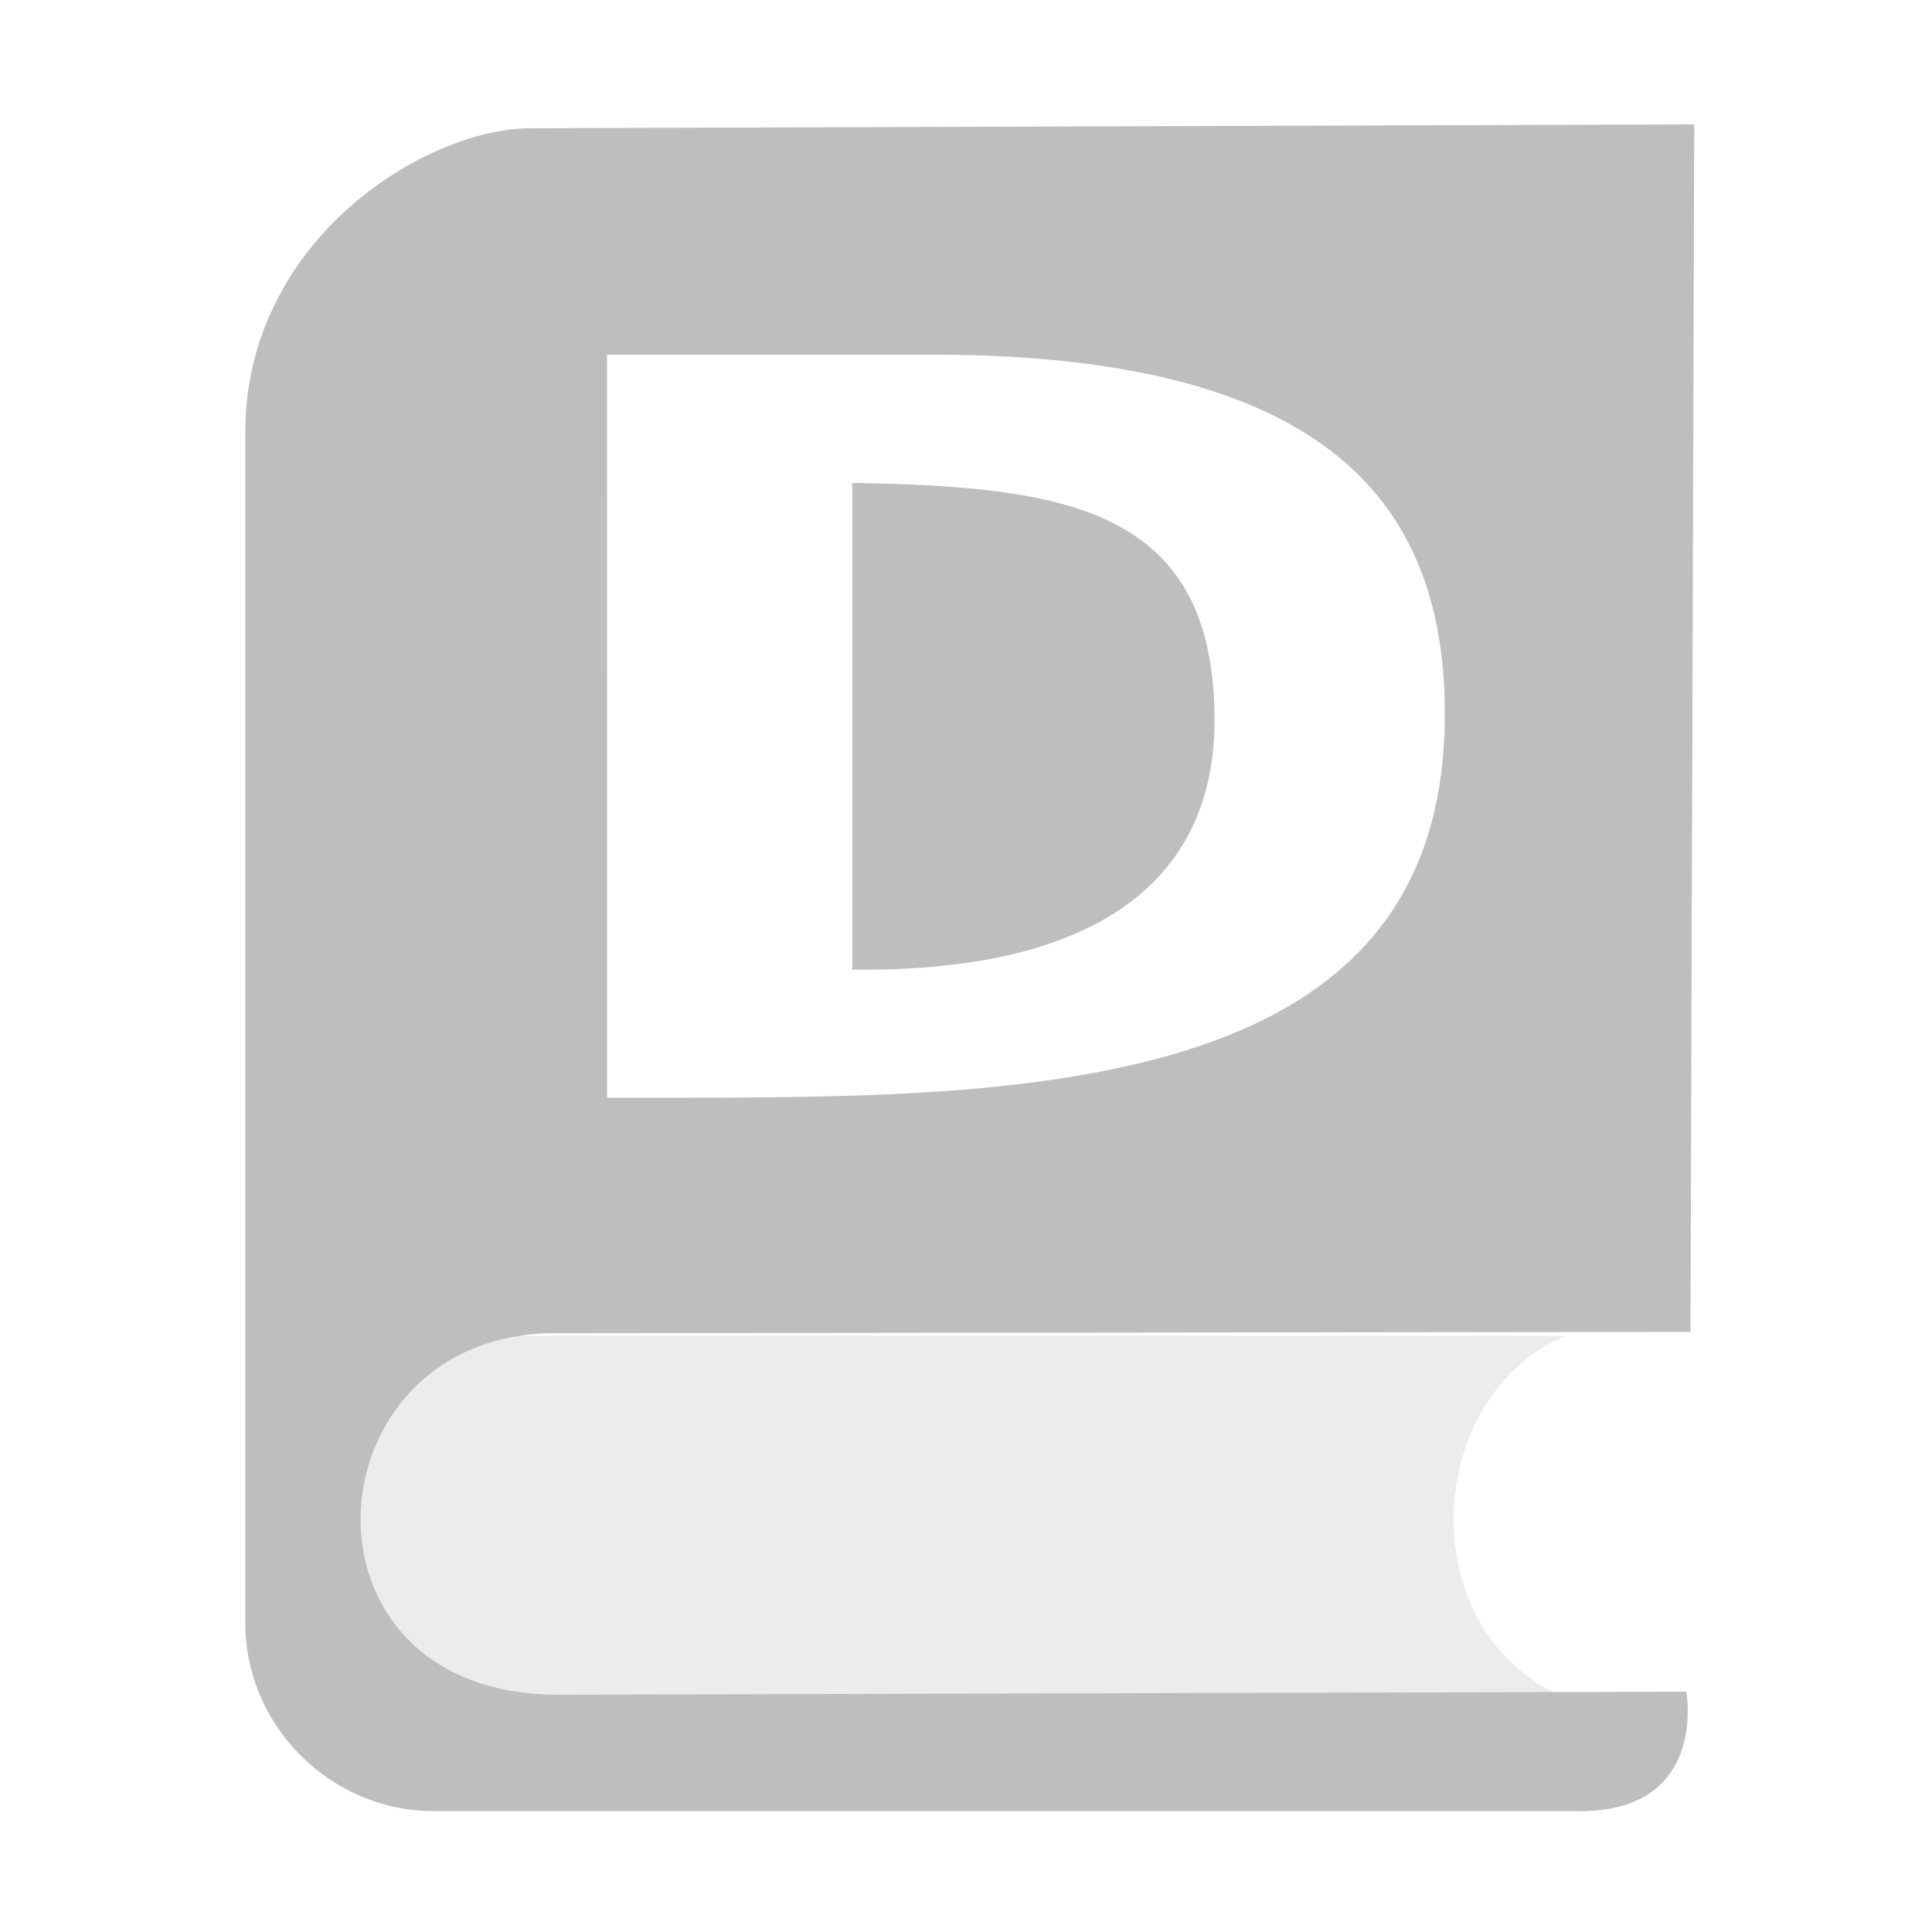 <?xml version="1.0" encoding="UTF-8" standalone="no"?>
<!-- Created with Inkscape (http://www.inkscape.org/) -->

<svg
   xmlns:dc="http://purl.org/dc/elements/1.1/"
   xmlns:cc="http://creativecommons.org/ns#"
   xmlns:rdf="http://www.w3.org/1999/02/22-rdf-syntax-ns#"
   xmlns:svg="http://www.w3.org/2000/svg"
   xmlns="http://www.w3.org/2000/svg"
   xmlns:sodipodi="http://sodipodi.sourceforge.net/DTD/sodipodi-0.dtd"
   xmlns:inkscape="http://www.inkscape.org/namespaces/inkscape"
   version="1.1"
   width="16"
   height="16"
   id="svg7384"
   inkscape:version="0.48.2 r9819"
   sodipodi:docname="devhelp-symbolic.svg">
  <sodipodi:namedview
     pagecolor="#555753"
     bordercolor="#666666"
     borderopacity="1"
     objecttolerance="10"
     gridtolerance="10"
     guidetolerance="10"
     inkscape:pageopacity="1"
     inkscape:pageshadow="2"
     inkscape:window-width="1725"
     inkscape:window-height="1271"
     id="namedview88"
     showgrid="false"
     inkscape:zoom="1"
     inkscape:cx="-24.63188"
     inkscape:cy="-54.094956"
     inkscape:window-x="2090"
     inkscape:window-y="118"
     inkscape:window-maximized="0"
     inkscape:current-layer="layer9"
     showborder="false"
     inkscape:snap-nodes="true"
     inkscape:snap-bbox="false"
     inkscape:bbox-paths="true"
     showguides="true"
     inkscape:guide-bbox="true"
     inkscape:snap-to-guides="true"
     inkscape:snap-grids="true"
     inkscape:snap-global="true"
     inkscape:object-nodes="false"
     inkscape:snap-bbox-midpoints="false"
     inkscape:object-paths="false"
     inkscape:snap-others="false">
    <inkscape:grid
       type="xygrid"
       id="grid4866"
       empspacing="2"
       visible="true"
       enabled="true"
       snapvisiblegridlinesonly="true"
       spacingx="1px"
       spacingy="1px" />
  </sodipodi:namedview>
  <title
     id="title9167">Gnome Symbolic Icon Theme</title>
  <defs
     id="defs7386" />
  <g
     inkscape:groupmode="layer"
     id="layer9"
     inkscape:label="apps"
     style="display:inline"
     transform="translate(-83,-175)">
    <rect
       y="175"
       x="83"
       height="16"
       width="16"
       id="rect3963"
       style="opacity:0.515;color:#bebebe;fill:none;stroke:none;stroke-width:3;marker:none;visibility:visible;display:inline;overflow:visible;enable-background:accumulate" />
    <path
       sodipodi:nodetypes="ssssccssccscsssccccsc"
       inkscape:connector-curvature="0"
       id="rect3993"
       d="m 87.389,176.062 c -0.857,0.003 -2.358,0.914 -2.358,2.522 l 0,9.853 c 0,0.857 0.706,1.562 1.562,1.562 l 9.438,0 c 1.125,0.031 0.934,-0.989 0.934,-0.989 l -9.336,0.025 c -2.283,0.006 -2.084,-2.991 -0.037,-2.994 l 9.408,-0.011 0.031,-10 z m 0.638,1.875 2.688,0 c 3.317,0 4.271,1.263 4.25,3.031 -0.03,2.468 -2.191,3.012 -4.814,3.103 -0.622,0.022 -1.506,0.021 -2.123,0.021 z m 2.031,1.062 0,4.031 c 1.943,0.023 2.998,-0.683 3,-2.062 0.003,-1.768 -1.241,-1.938 -3,-1.969 z"
       style="color:#000000;fill:#bebebe;fill-opacity:1;stroke:none;stroke-width:1;marker:none;visibility:visible;display:inline;overflow:visible;enable-background:new" />
    <g
       id="text3998"
       style="font-size:40px;font-style:normal;font-variant:normal;font-weight:bold;font-stretch:normal;text-align:start;line-height:125%;letter-spacing:0px;word-spacing:0px;writing-mode:lr-tb;text-anchor:start;fill:#000000;fill-opacity:1;stroke:none;font-family:Cantarell;-inkscape-font-specification:Cantarell Bold"
       transform="matrix(0.289,0,0,0.289,130.492,195.943)" />
    <path
       sodipodi:nodetypes="ccccc"
       inkscape:connector-curvature="0"
       id="rect4006"
       d="m 85.521,186.062 10.448,0 c -1.184,0.492 -1.296,2.458 0,3 l -10.448,0 z"
       style="opacity:0.3;color:#000000;fill:#bebebe;fill-opacity:1;fill-rule:nonzero;stroke:none;stroke-width:1;marker:none;visibility:visible;display:inline;overflow:visible;enable-background:new" />
  </g>
</svg>

